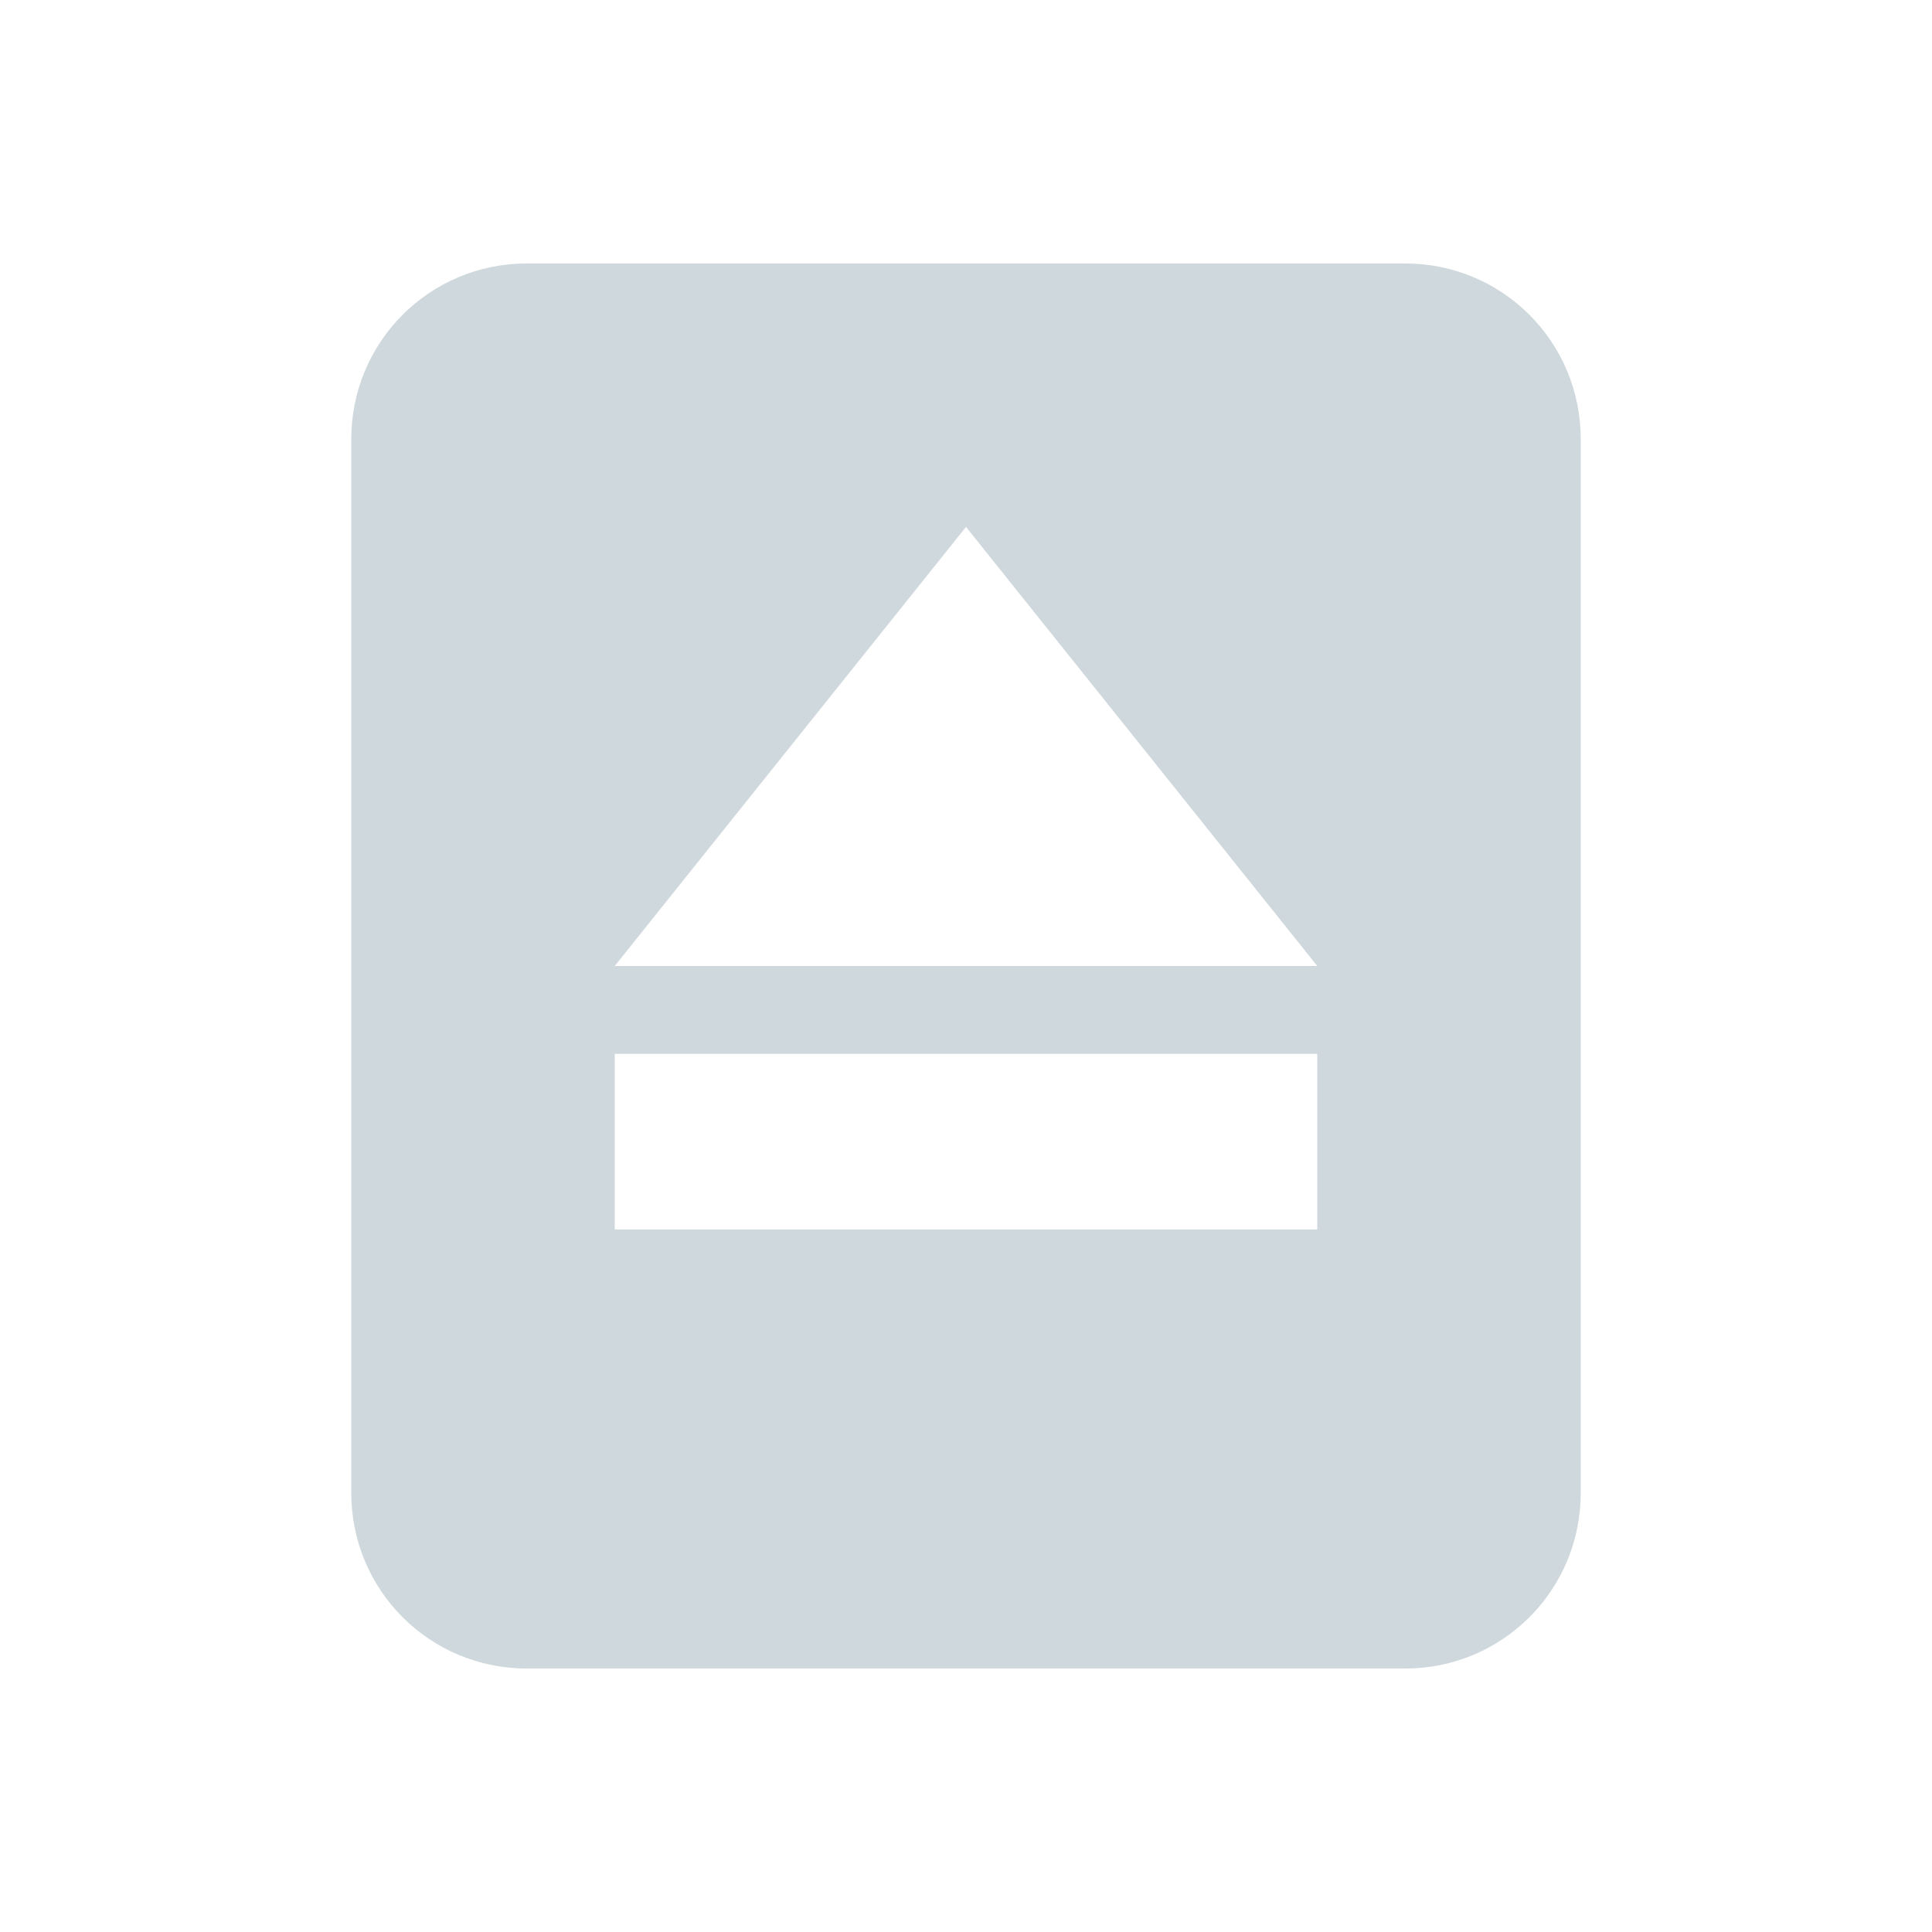 <svg xmlns="http://www.w3.org/2000/svg" xmlns:osb="http://www.openswatchbook.org/uri/2009/osb" id="svg" width="22" height="22" version="1.1" viewBox="0 0 22 22">
 <defs>
  <linearGradient id="linearGradient5606" osb:paint="solid">
   <stop id="stop5608" offset="0" style="stop-color:#000000"/>
  </linearGradient>
 </defs>
 <rect width="22" height="22" x="0" y="21" style="fill:#cfd8dc;fill-opacity:0"/>
 <g id="device-notifier">
  <rect width="22" height="22" x="0" y="0" style="opacity:0"/>
  <rect width="22" height="22" x="0" y="0" style="opacity:0.001"/>
  <path d="M 6 3 C 4.892 3 4 3.892 4 5 L 4 17 C 4 18.108 4.892 19 6 19 L 16 19 C 17.108 19 18 18.108 18 17 L 18 5 C 18 3.892 17.108 3 16 3 L 6 3 z M 11 6 L 15 11 L 7 11 L 11 6 z M 7 12 L 15 12 L 15 14 L 7 14 L 7 12 z" style="fill:#cfd8dc"/>
 </g>
</svg>
